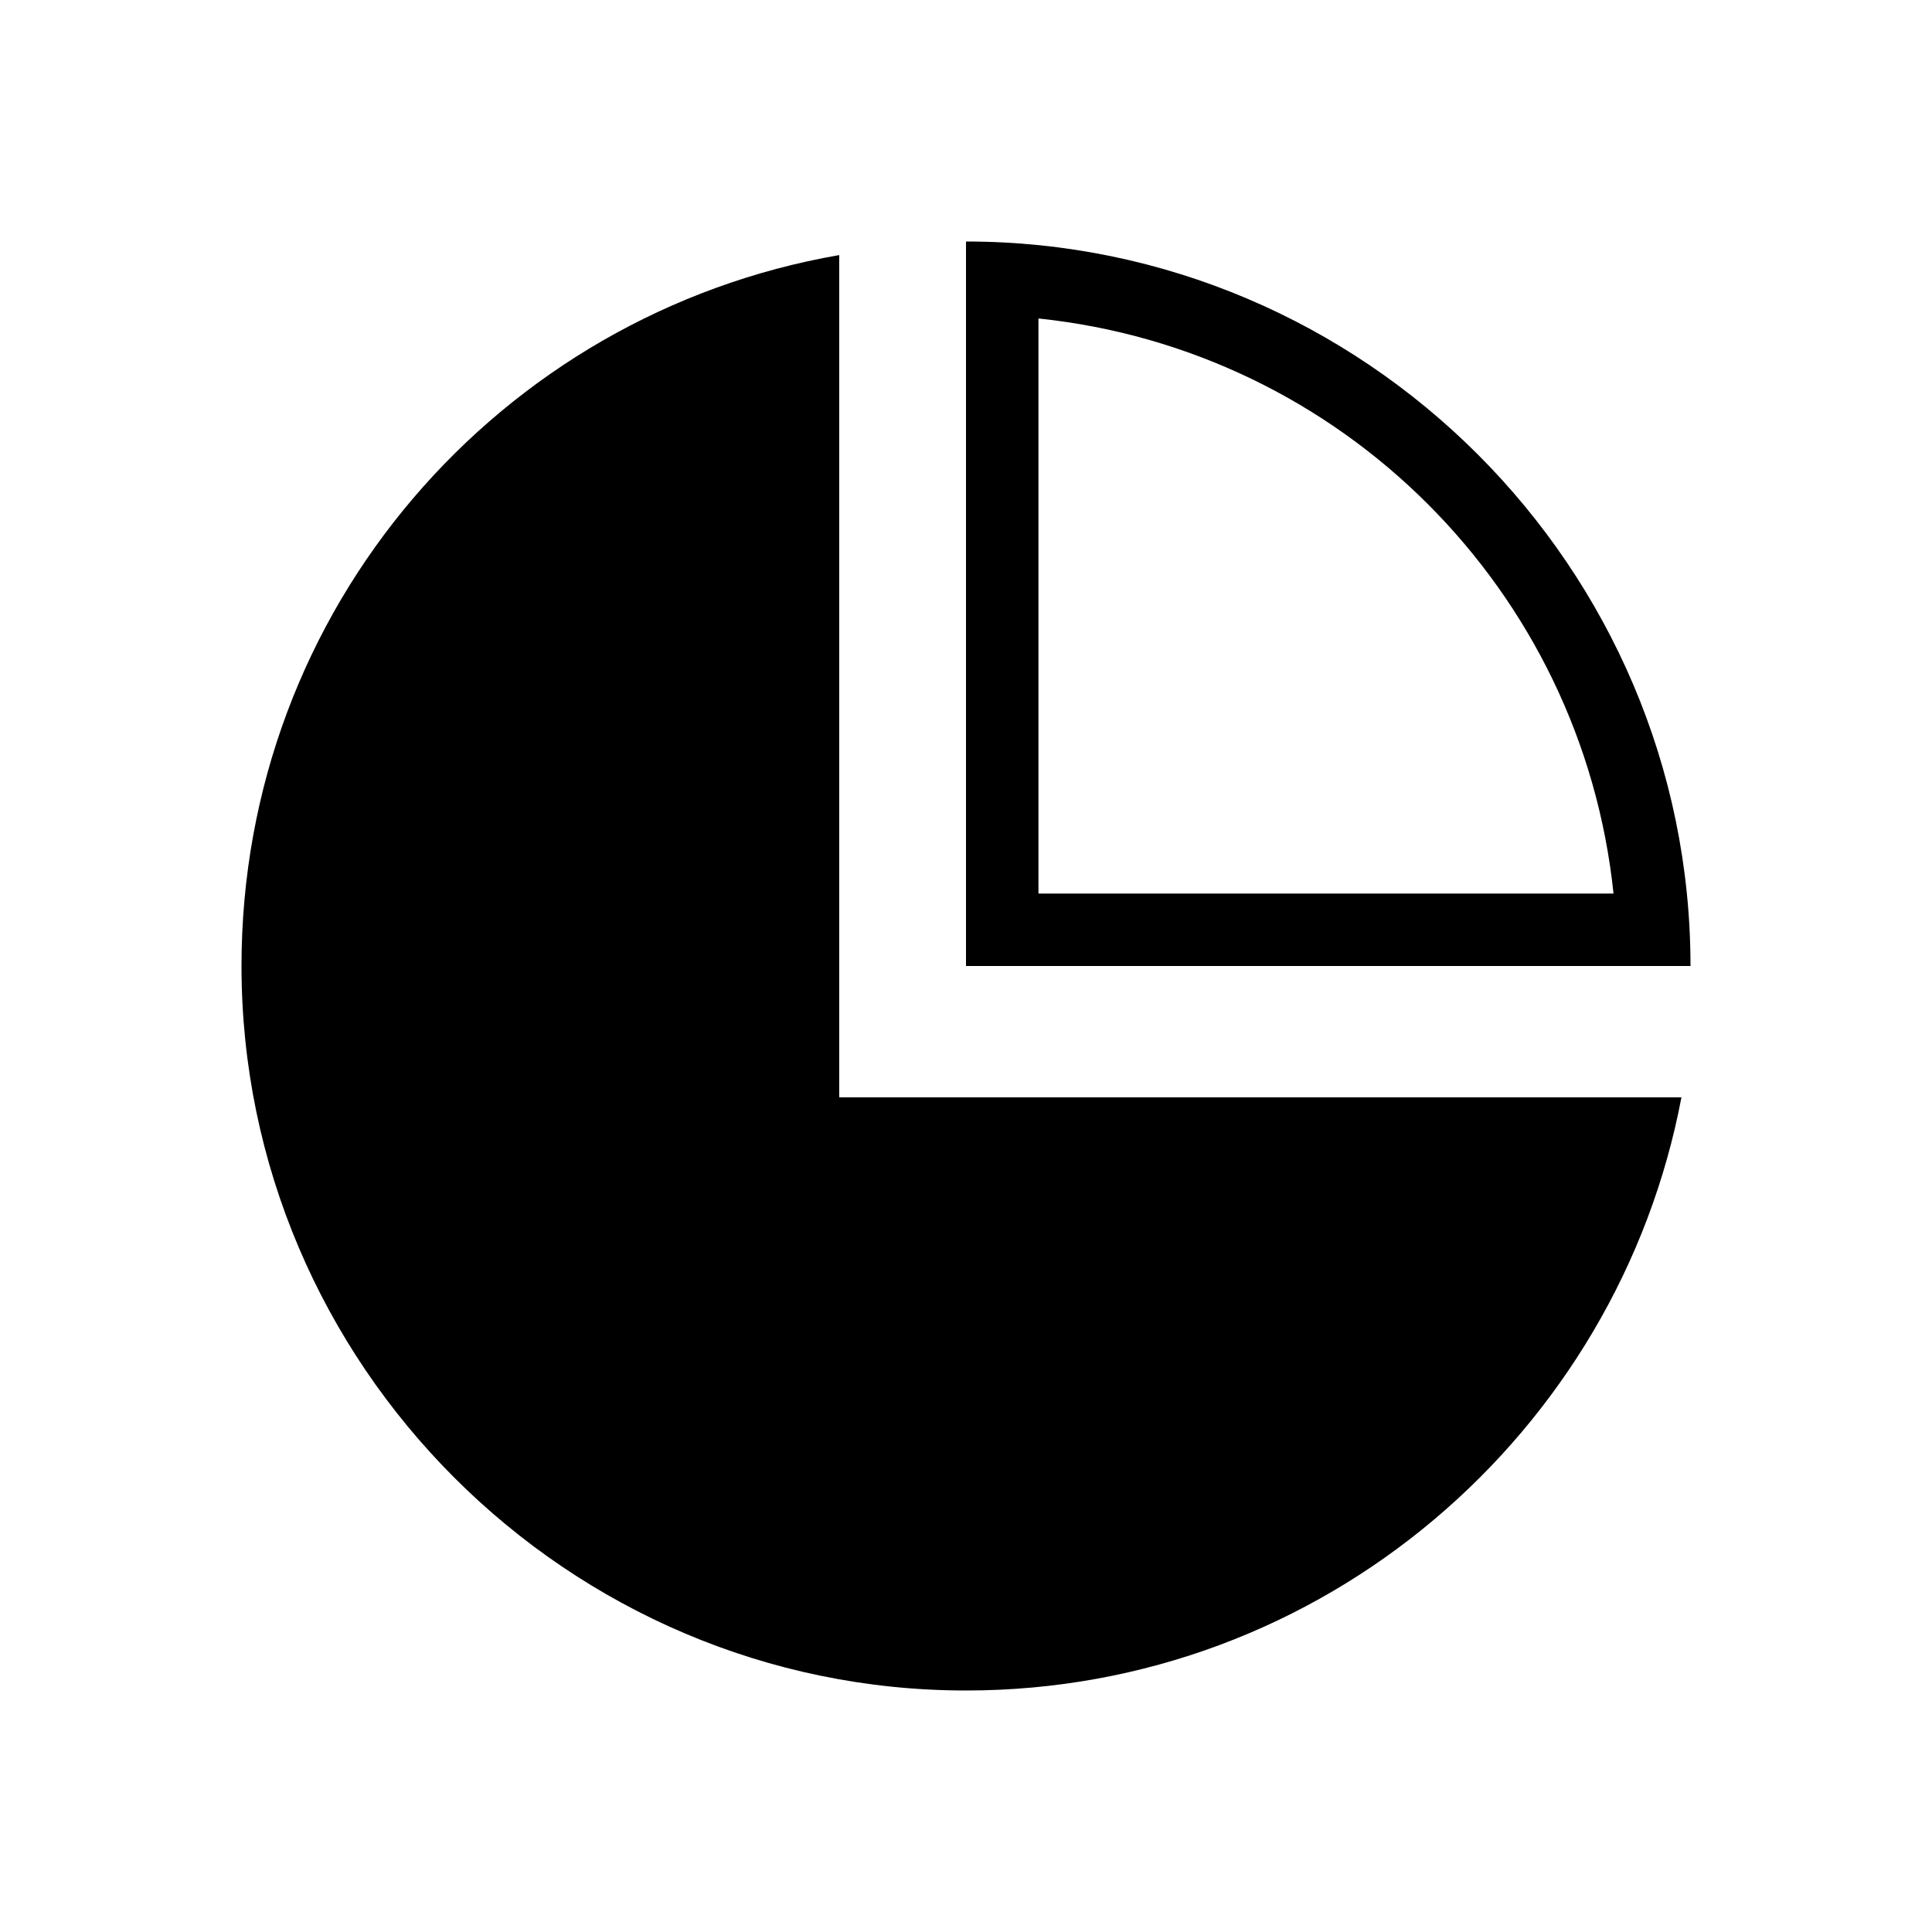 <?xml version="1.0" encoding="utf-8"?>
<svg xmlns="http://www.w3.org/2000/svg" height="48" width="48" viewBox="0 0 48 48">
  <g>
    <path id="path1" transform="rotate(0,24,24) translate(6,6) scale(1.125,1.125)  " fill="#000000" d="M17.6,1.7L17.6,14.4 30.3,14.4C29.6,7.7,24.3,2.4,17.6,1.7z M13.2,0.3L13.2,18.9 14.5,18.9 31.8,18.9C30.4,26.3 23.9,32 16,32 7.2,32 0,24.8 0,16 0,8.1 5.7,1.6 13.2,0.3z M16,0C24.8,-2.0730113E-08,32,7.2,32,16L16,16z" />
  </g>
</svg>

